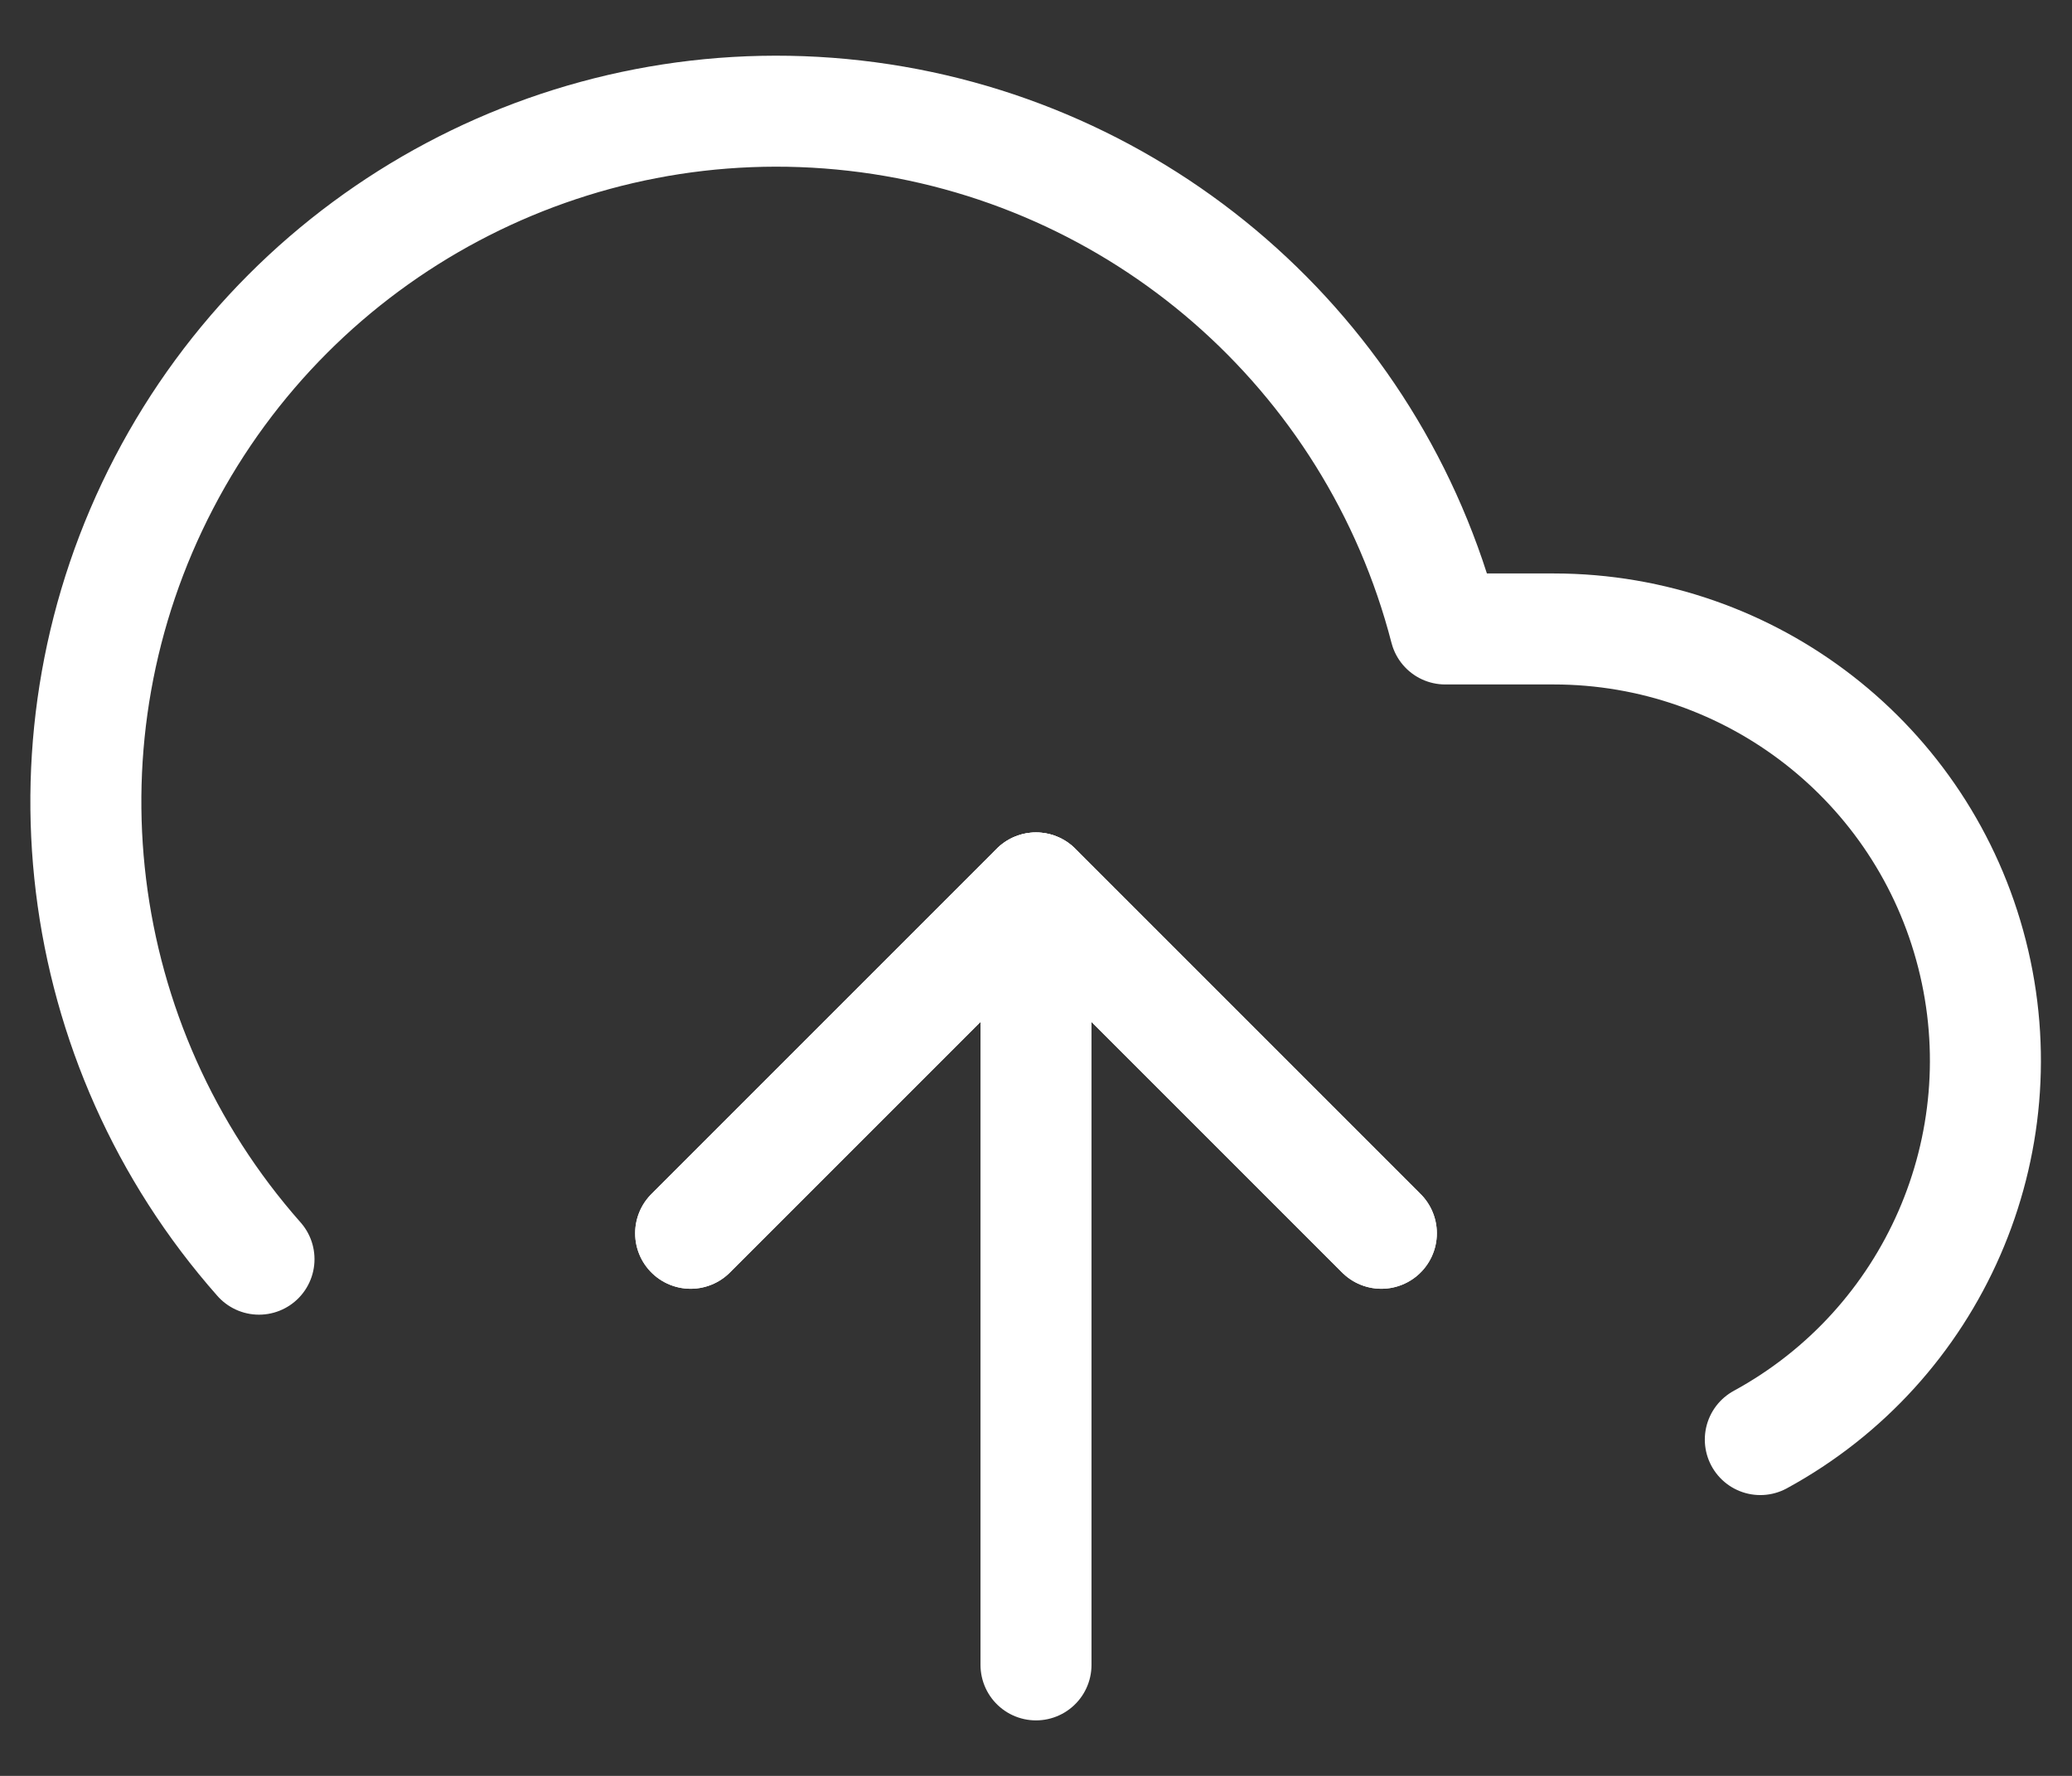 <?xml version="1.0" encoding="UTF-8"?>
<svg width="28px" height="24px" viewBox="0 0 28 24" version="1.1" xmlns="http://www.w3.org/2000/svg" xmlns:xlink="http://www.w3.org/1999/xlink">
    <rect x="0" y="0" width="28" height="24" fill="#333333" stroke="none"/>
    <!-- Generator: Sketch 52.1 (67048) - http://www.bohemiancoding.com/sketch -->
    <title>upload_ic</title>
    <desc>Created with Sketch.</desc>
    <g id="Page-1" stroke="none" stroke-width="1" fill="none" fill-rule="evenodd">
        <g id="Artboard" transform="translate(-37, -686)">
            <g id="upload_ic" transform="translate(37, 684)">
                <g id="Icon" stroke="#FFFFFF" stroke-linecap="round" stroke-linejoin="round" stroke-width="1.5">
                    <g id="Icon-Group" transform="translate(0, 3.5)">
                        <polyline id="Icon-Path" points="18.667 15.167 14 10.5 9.333 15.167"></polyline>
                        <path d="M14,10.5 L14,21" id="Icon-Path"></path>
                        <path d="M23.788,17.955 C26.129,16.679 27.307,13.978 26.649,11.394 C25.992,8.811 23.666,7.002 21,7 L19.53,7 C18.563,3.259 15.391,0.501 11.553,0.063 C7.714,-0.375 4.002,1.597 2.217,5.023 C0.431,8.449 0.942,12.622 3.5,15.517" id="Icon-Path"></path>
                        <polyline id="Icon-Path" points="18.667 15.167 14 10.5 9.333 15.167"></polyline>
                    </g>
                </g>
                <rect id="ViewBox" x="0" y="0" width="28" height="28"></rect>
            </g>
        </g>
    </g>
</svg>